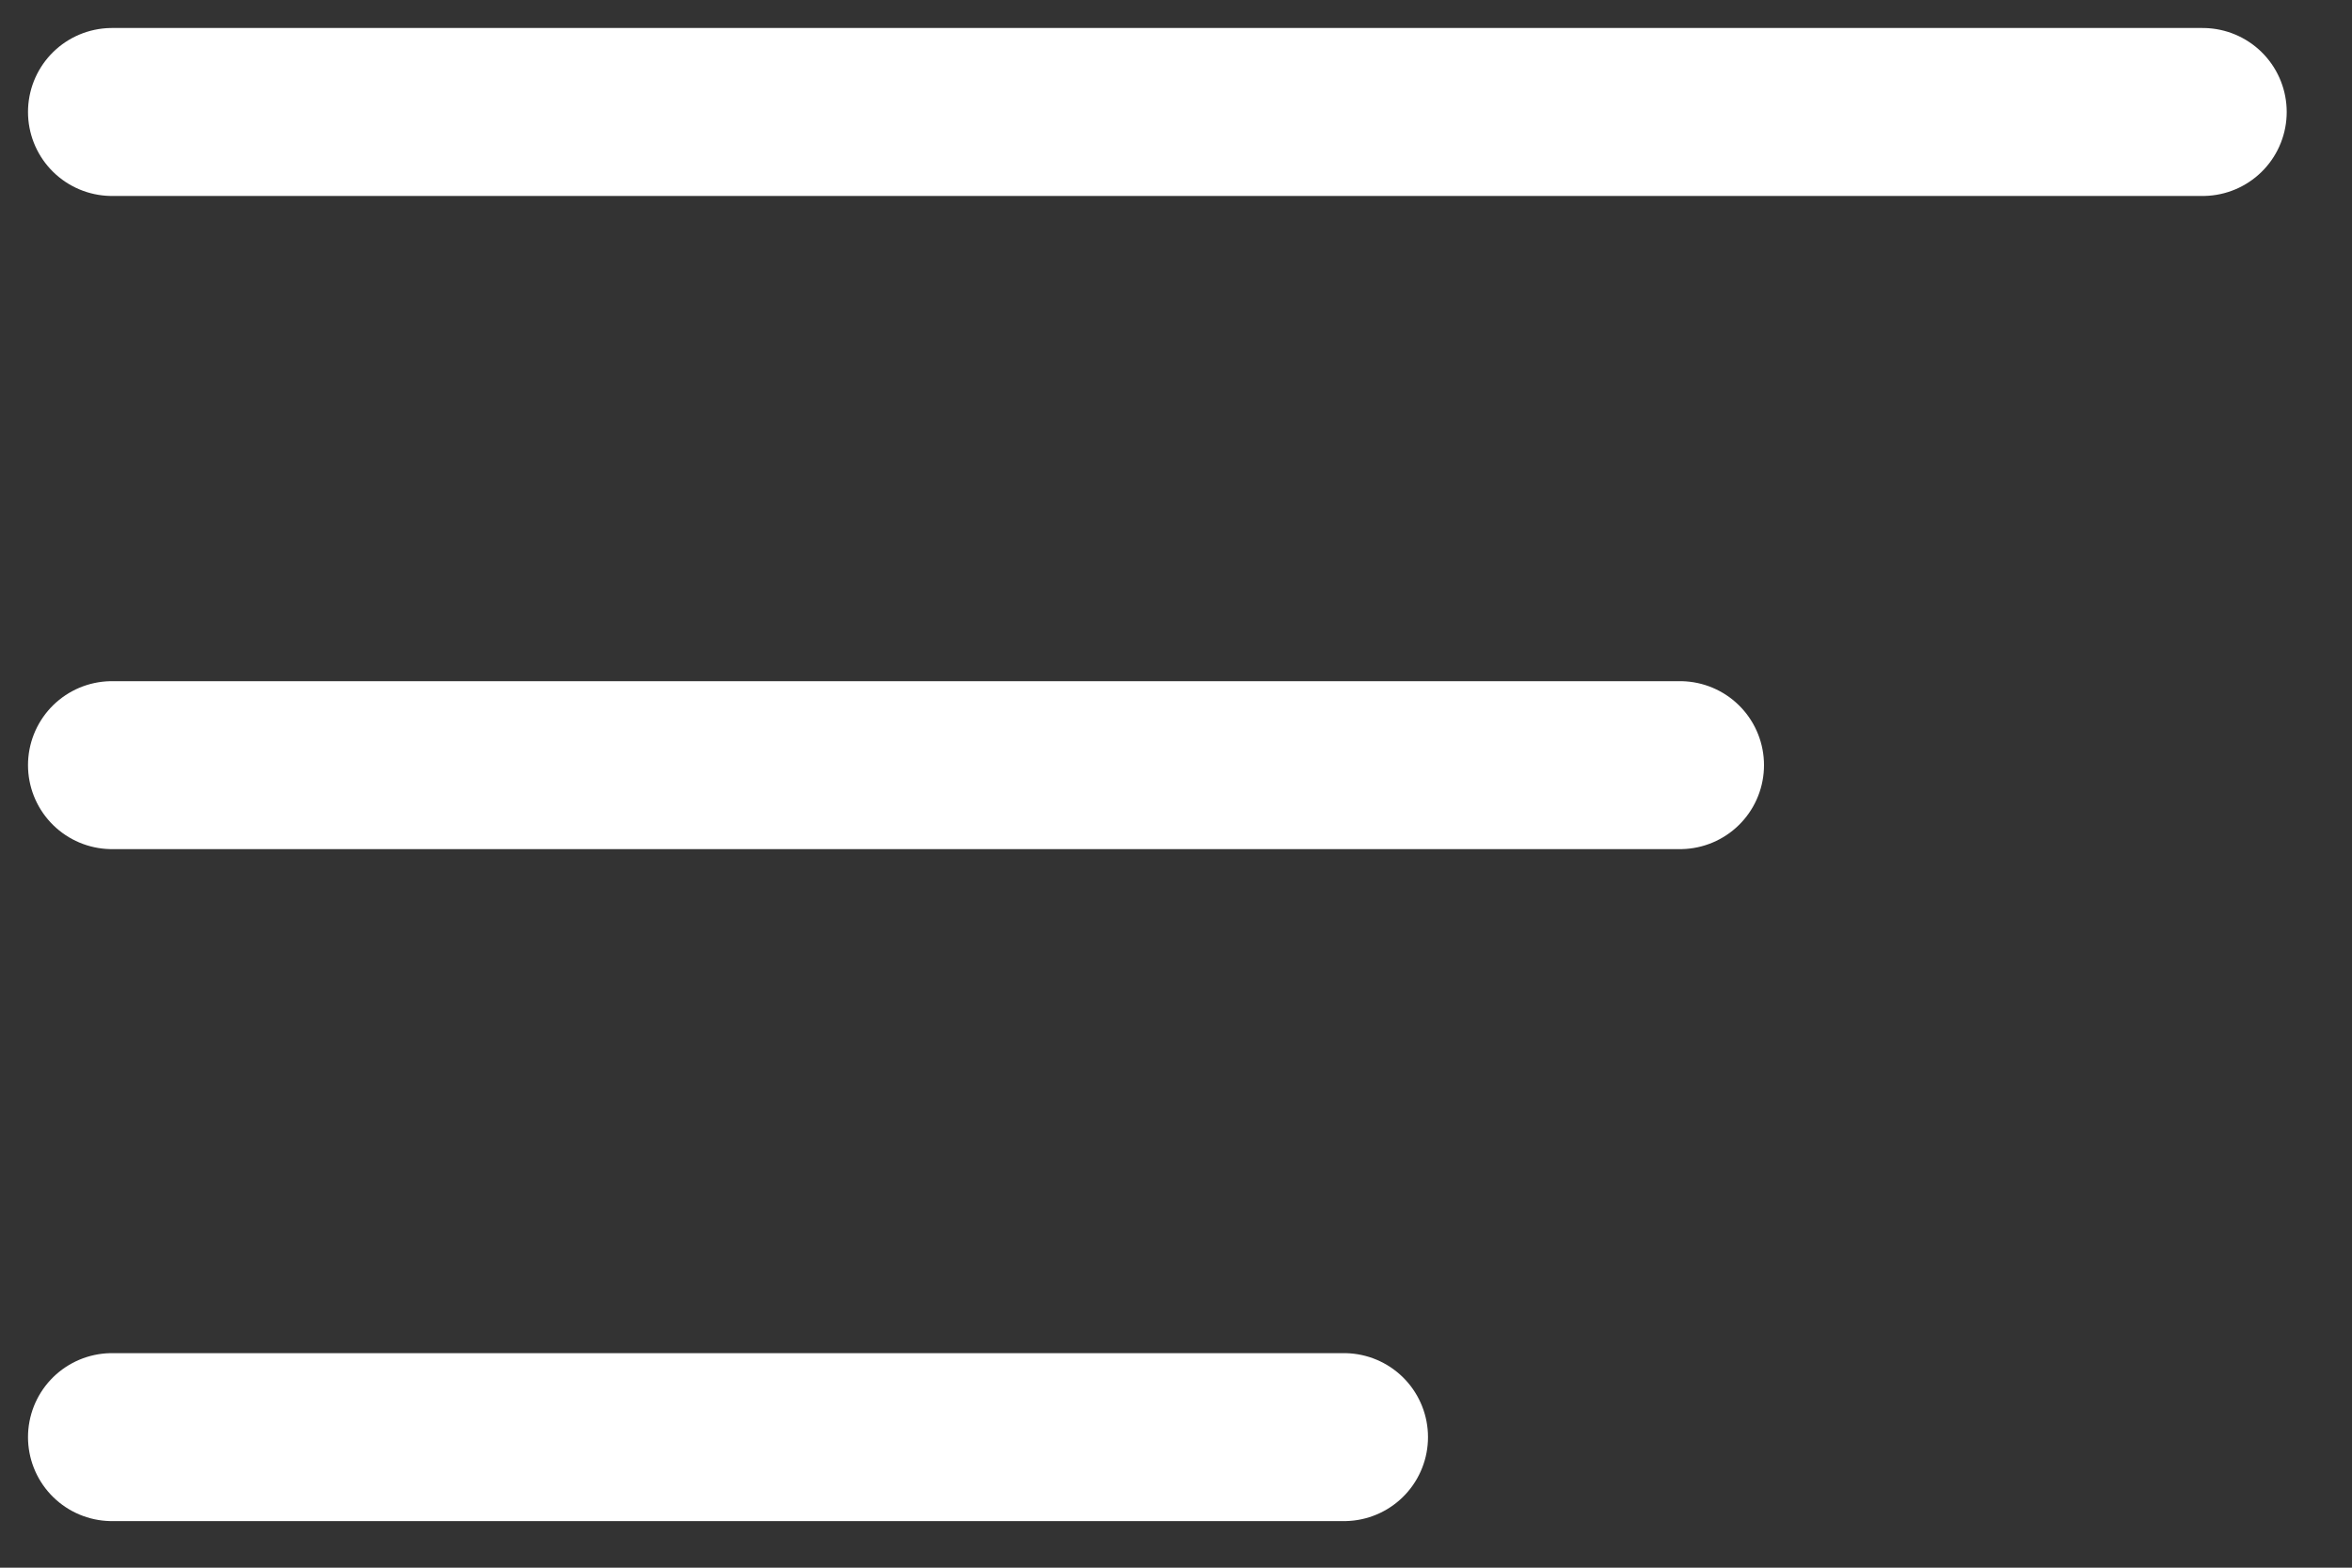 <svg width="21" height="14" viewBox="0 0 21 14" fill="none" xmlns="http://www.w3.org/2000/svg">
<rect x="0" y="0" width="21" height="14" fill="#333333" stroke="none"/>
<path d="M19.667 1L1 1" stroke="white" stroke-width="1.5" stroke-linecap="round"/>
<path d="M15 6.833L1 6.833" stroke="white" stroke-width="1.5" stroke-linecap="round"/>
<path d="M12 12.834L1 12.834" stroke="white" stroke-width="1.5" stroke-linecap="round"/>
</svg>
